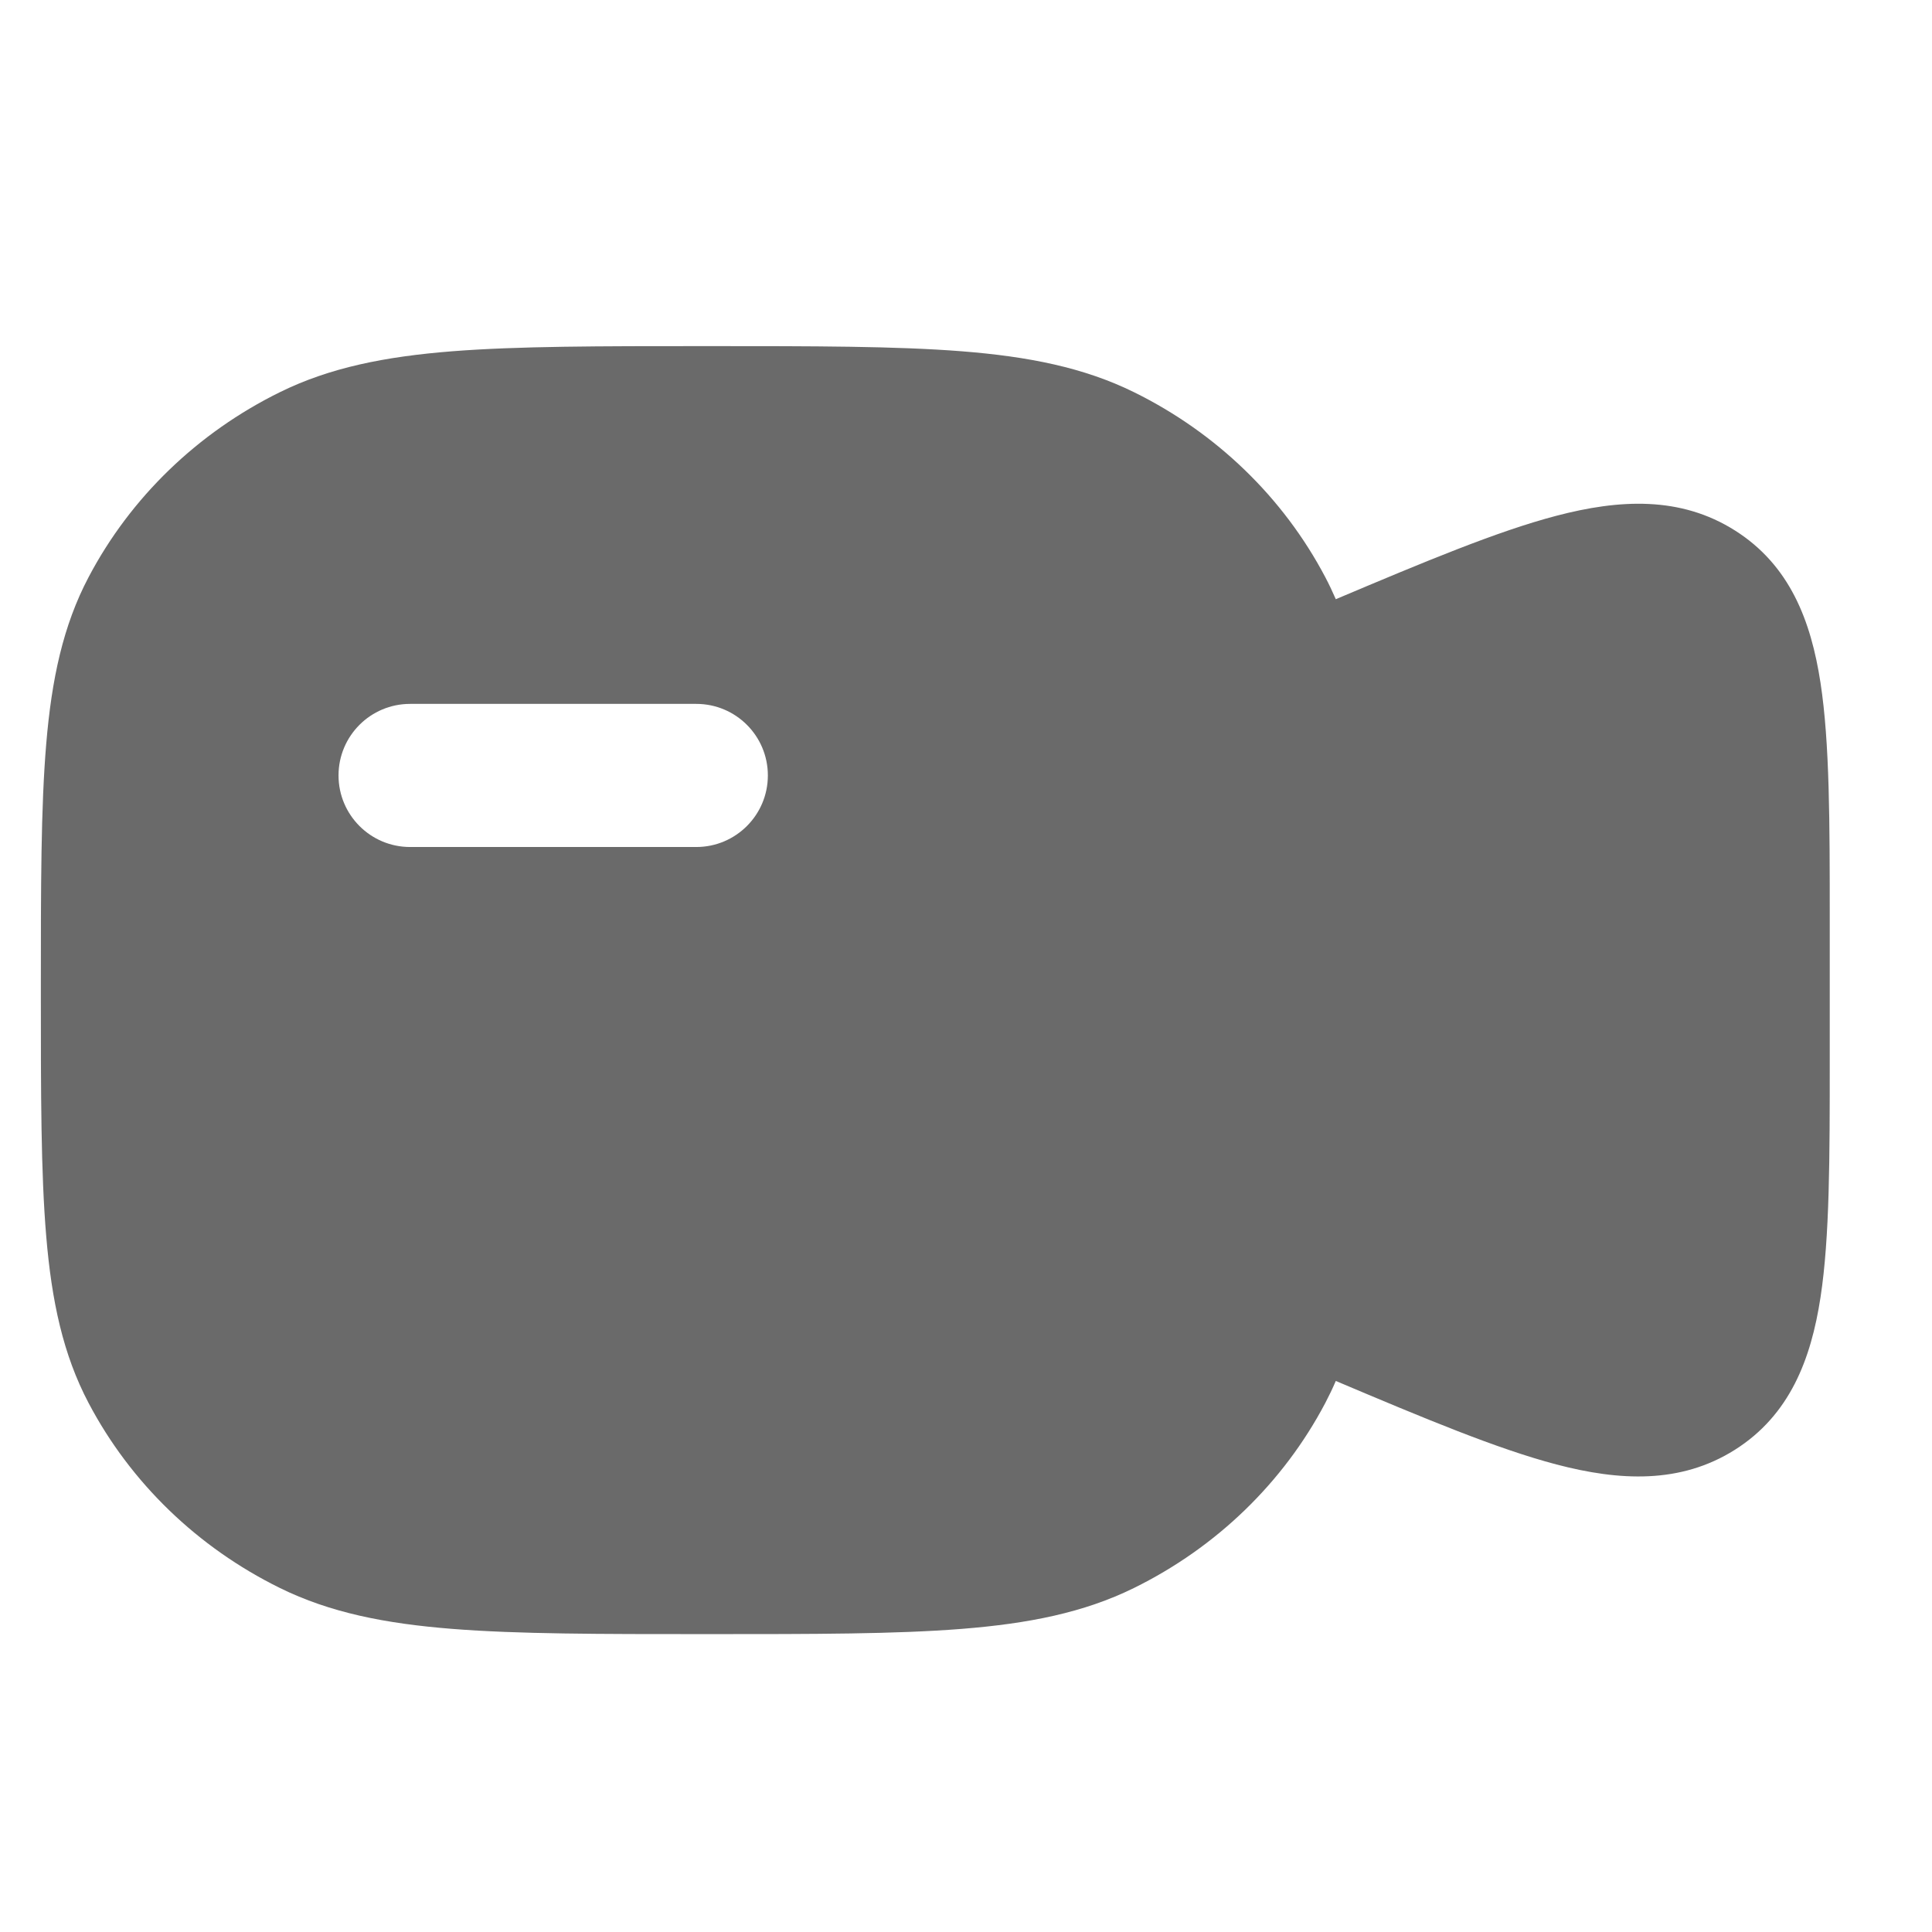 <svg width="27" height="27" viewBox="0 0 27 27" fill="none" xmlns="http://www.w3.org/2000/svg">
<g clip-path="url(#clip0_3707_11501)">
<path fill-rule="evenodd" clip-rule="evenodd" d="M9.844 4.837H9.915H9.916C11.375 4.837 12.518 4.837 13.438 4.909C14.374 4.983 15.148 5.136 15.848 5.481C16.999 6.048 17.935 6.953 18.521 8.066C18.574 8.167 18.623 8.27 18.668 8.374C19.909 7.85 20.925 7.424 21.751 7.208C22.628 6.978 23.483 6.93 24.247 7.414C25.011 7.897 25.309 8.673 25.442 9.543C25.571 10.384 25.571 11.494 25.571 12.856V12.859V14.814V14.817C25.571 16.179 25.571 17.289 25.442 18.13C25.309 19 25.011 19.776 24.247 20.26C23.483 20.743 22.628 20.696 21.751 20.466C20.925 20.249 19.909 19.824 18.668 19.299C18.623 19.404 18.574 19.506 18.521 19.607C17.935 20.72 16.999 21.625 15.848 22.192C15.148 22.537 14.374 22.69 13.438 22.764C12.518 22.837 11.374 22.837 9.915 22.837H9.843C8.384 22.837 7.24 22.837 6.321 22.764C5.384 22.69 4.611 22.537 3.911 22.192C2.76 21.625 1.824 20.72 1.238 19.607C0.881 18.93 0.722 18.183 0.646 17.277C0.571 16.388 0.571 15.282 0.571 13.871V13.871V13.802V13.802C0.571 12.391 0.571 11.285 0.646 10.396C0.722 9.491 0.881 8.743 1.238 8.066C1.824 6.953 2.76 6.048 3.911 5.481C4.611 5.136 5.384 4.983 6.321 4.909C7.24 4.837 8.384 4.837 9.843 4.837H9.844ZM5.731 9.837C5.179 9.837 4.731 10.284 4.731 10.837C4.731 11.389 5.179 11.837 5.731 11.837H9.731C10.283 11.837 10.731 11.389 10.731 10.837C10.731 10.284 10.283 9.837 9.731 9.837H5.731Z" fill="#6A6A6A"/>
</g>
<defs>
<clipPath id="clip0_3707_11501">
<rect width="26" height="26" fill="white" transform="translate(0.071 0.837)"/>
</clipPath>
</defs>
</svg>
